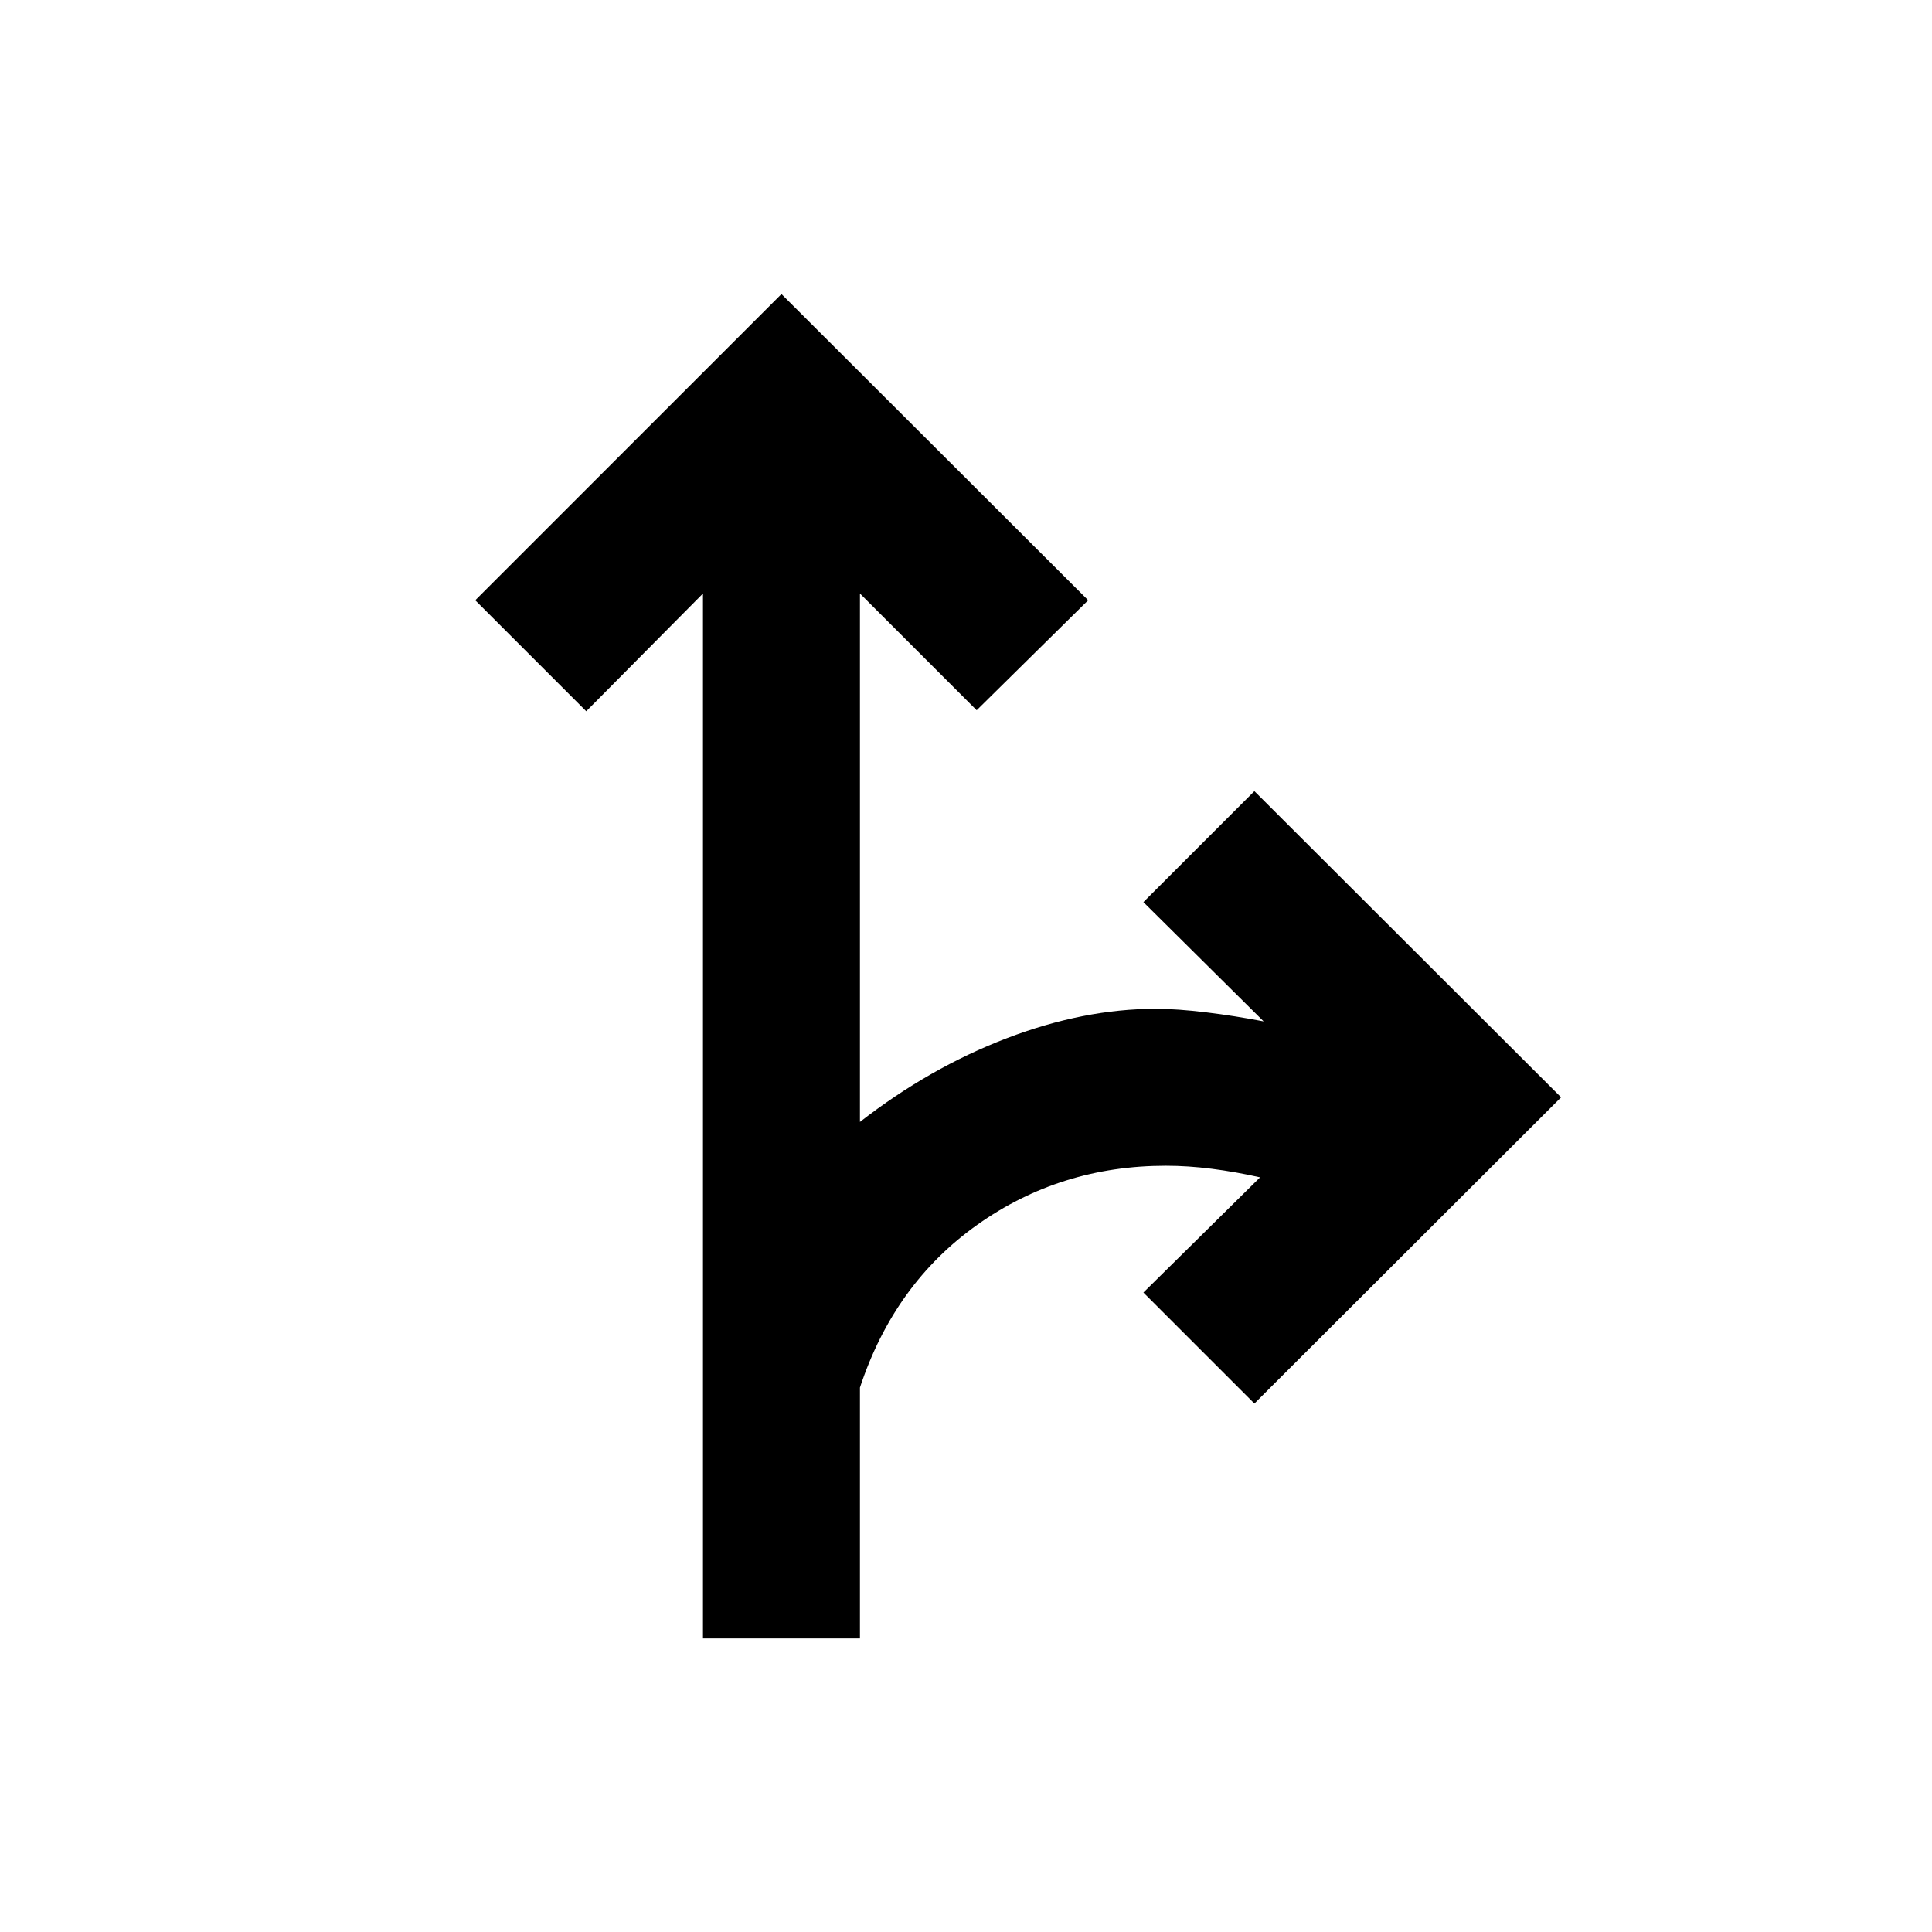 <svg xmlns="http://www.w3.org/2000/svg" height="20" viewBox="0 -960 960 960" width="20"><path d="M349.3-145.87v-519.22l-58 58.5-55.15-55.15L388.3-813.89l152.4 152.15-55.4 54.65-58-58v262.57q34.53-26.87 72.85-41.55 38.33-14.67 74.18-14.67 10.52 0 24.91 1.75t28.67 4.51l-59.76-59.26 55.15-55.15 152.4 152.15-152.4 152.15-55.15-55.15 57.98-57.24q-12.28-2.76-24.05-4.26-11.78-1.5-22.78-1.5-52.34 0-93.66 29.31-41.31 29.3-58.34 80.91v124.65h-78Z"/></svg>
